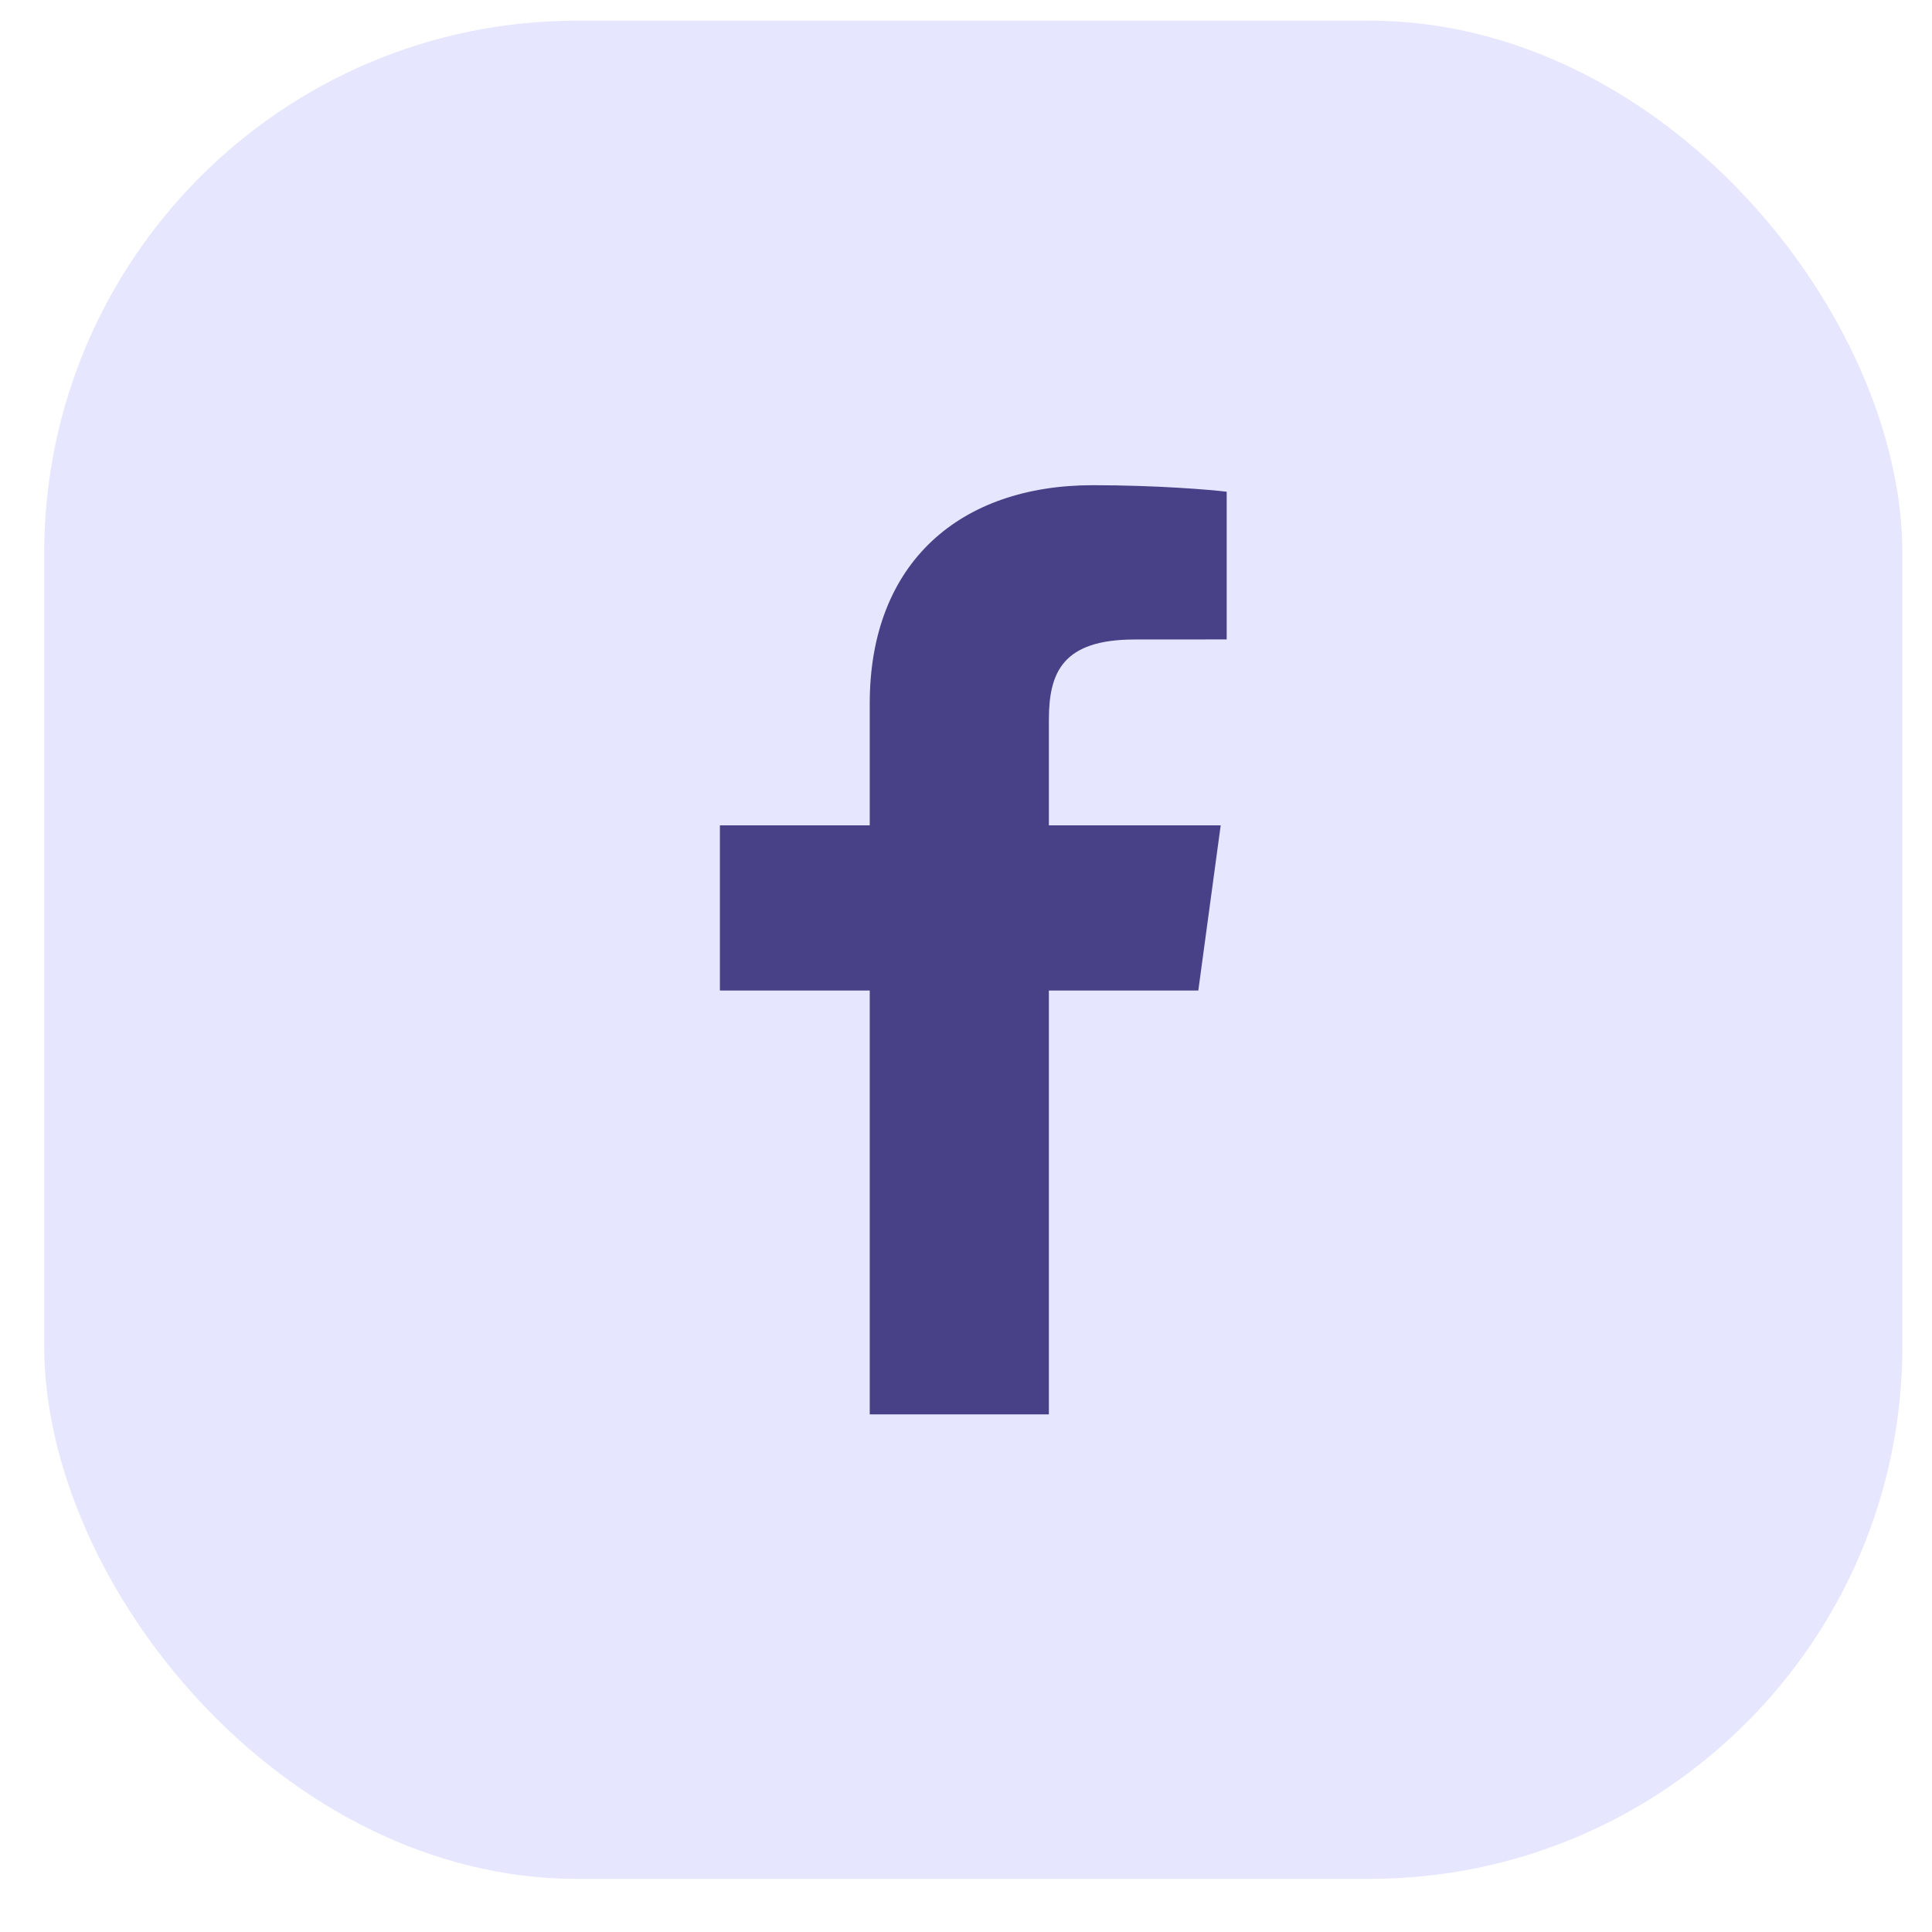 <svg width="29" height="29" viewBox="0 0 29 29" fill="none" xmlns="http://www.w3.org/2000/svg">
<rect x="0.663" y="0.31" width="27.893" height="27.893" rx="8" fill="#E6E7FF"/>
<path d="M15.744 21.23V14.868H17.987L18.323 12.389H15.744V10.806C15.744 10.088 15.953 9.599 17.034 9.599L18.413 9.598V7.381C18.175 7.351 17.356 7.283 16.404 7.283C14.416 7.283 13.055 8.439 13.055 10.56V12.389H10.806V14.868H13.055V21.23H15.744V21.23Z" fill="#494187"/>
</svg>
